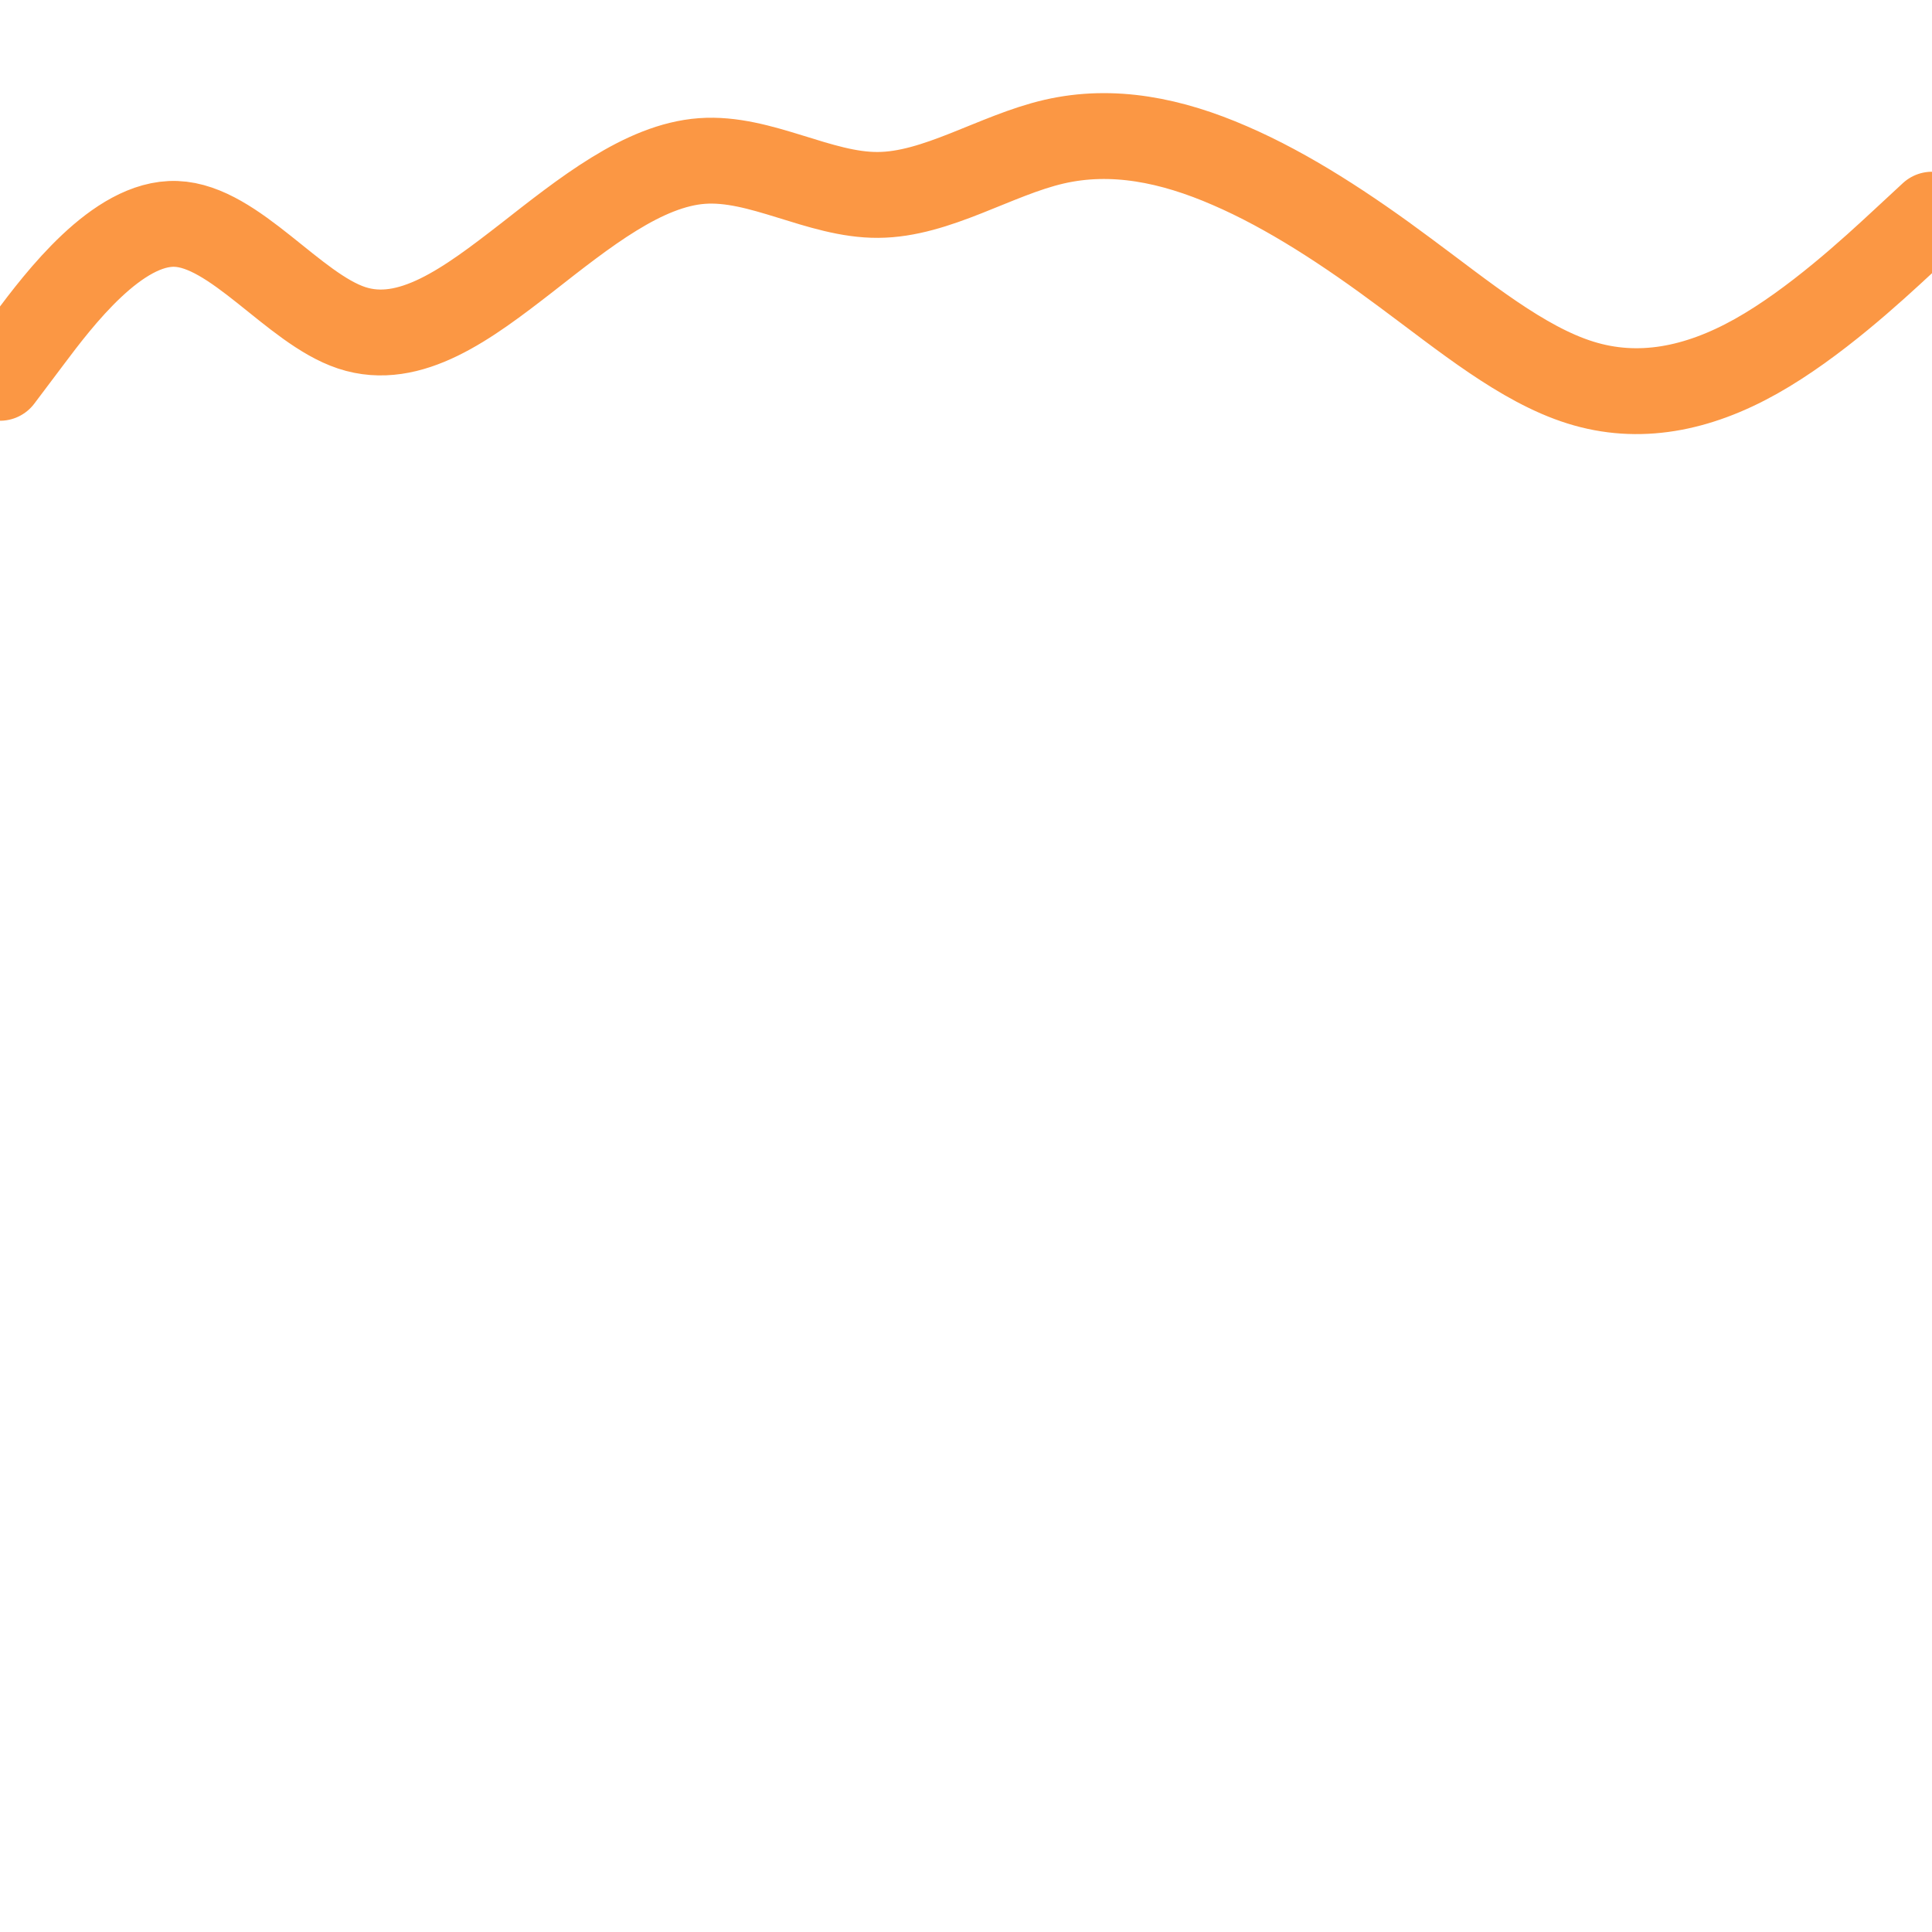 <svg id="visual" viewBox="0 0 900 900" width="900" height="900" xmlns="http://www.w3.org/2000/svg" version="1.1"><path d="M0 176L13.7 157.8C27.3 139.7 54.7 103.3 82 104.3C109.3 105.3 136.7 143.7 163.8 152.7C191 161.7 218 141.3 245.2 120.2C272.3 99 299.7 77 327 75C354.3 73 381.7 91 409 90.8C436.3 90.7 463.7 72.3 491 66C518.3 59.7 545.7 65.3 573 77.2C600.3 89 627.7 107 654.8 127.2C682 147.3 709 169.7 736.2 178.2C763.3 186.7 790.7 181.3 818 166C845.3 150.7 872.7 125.3 886.3 112.7L900 100" fill="none" stroke-linecap="round" stroke-linejoin="miter" stroke="#fb9744" stroke-width="40"></path></svg>